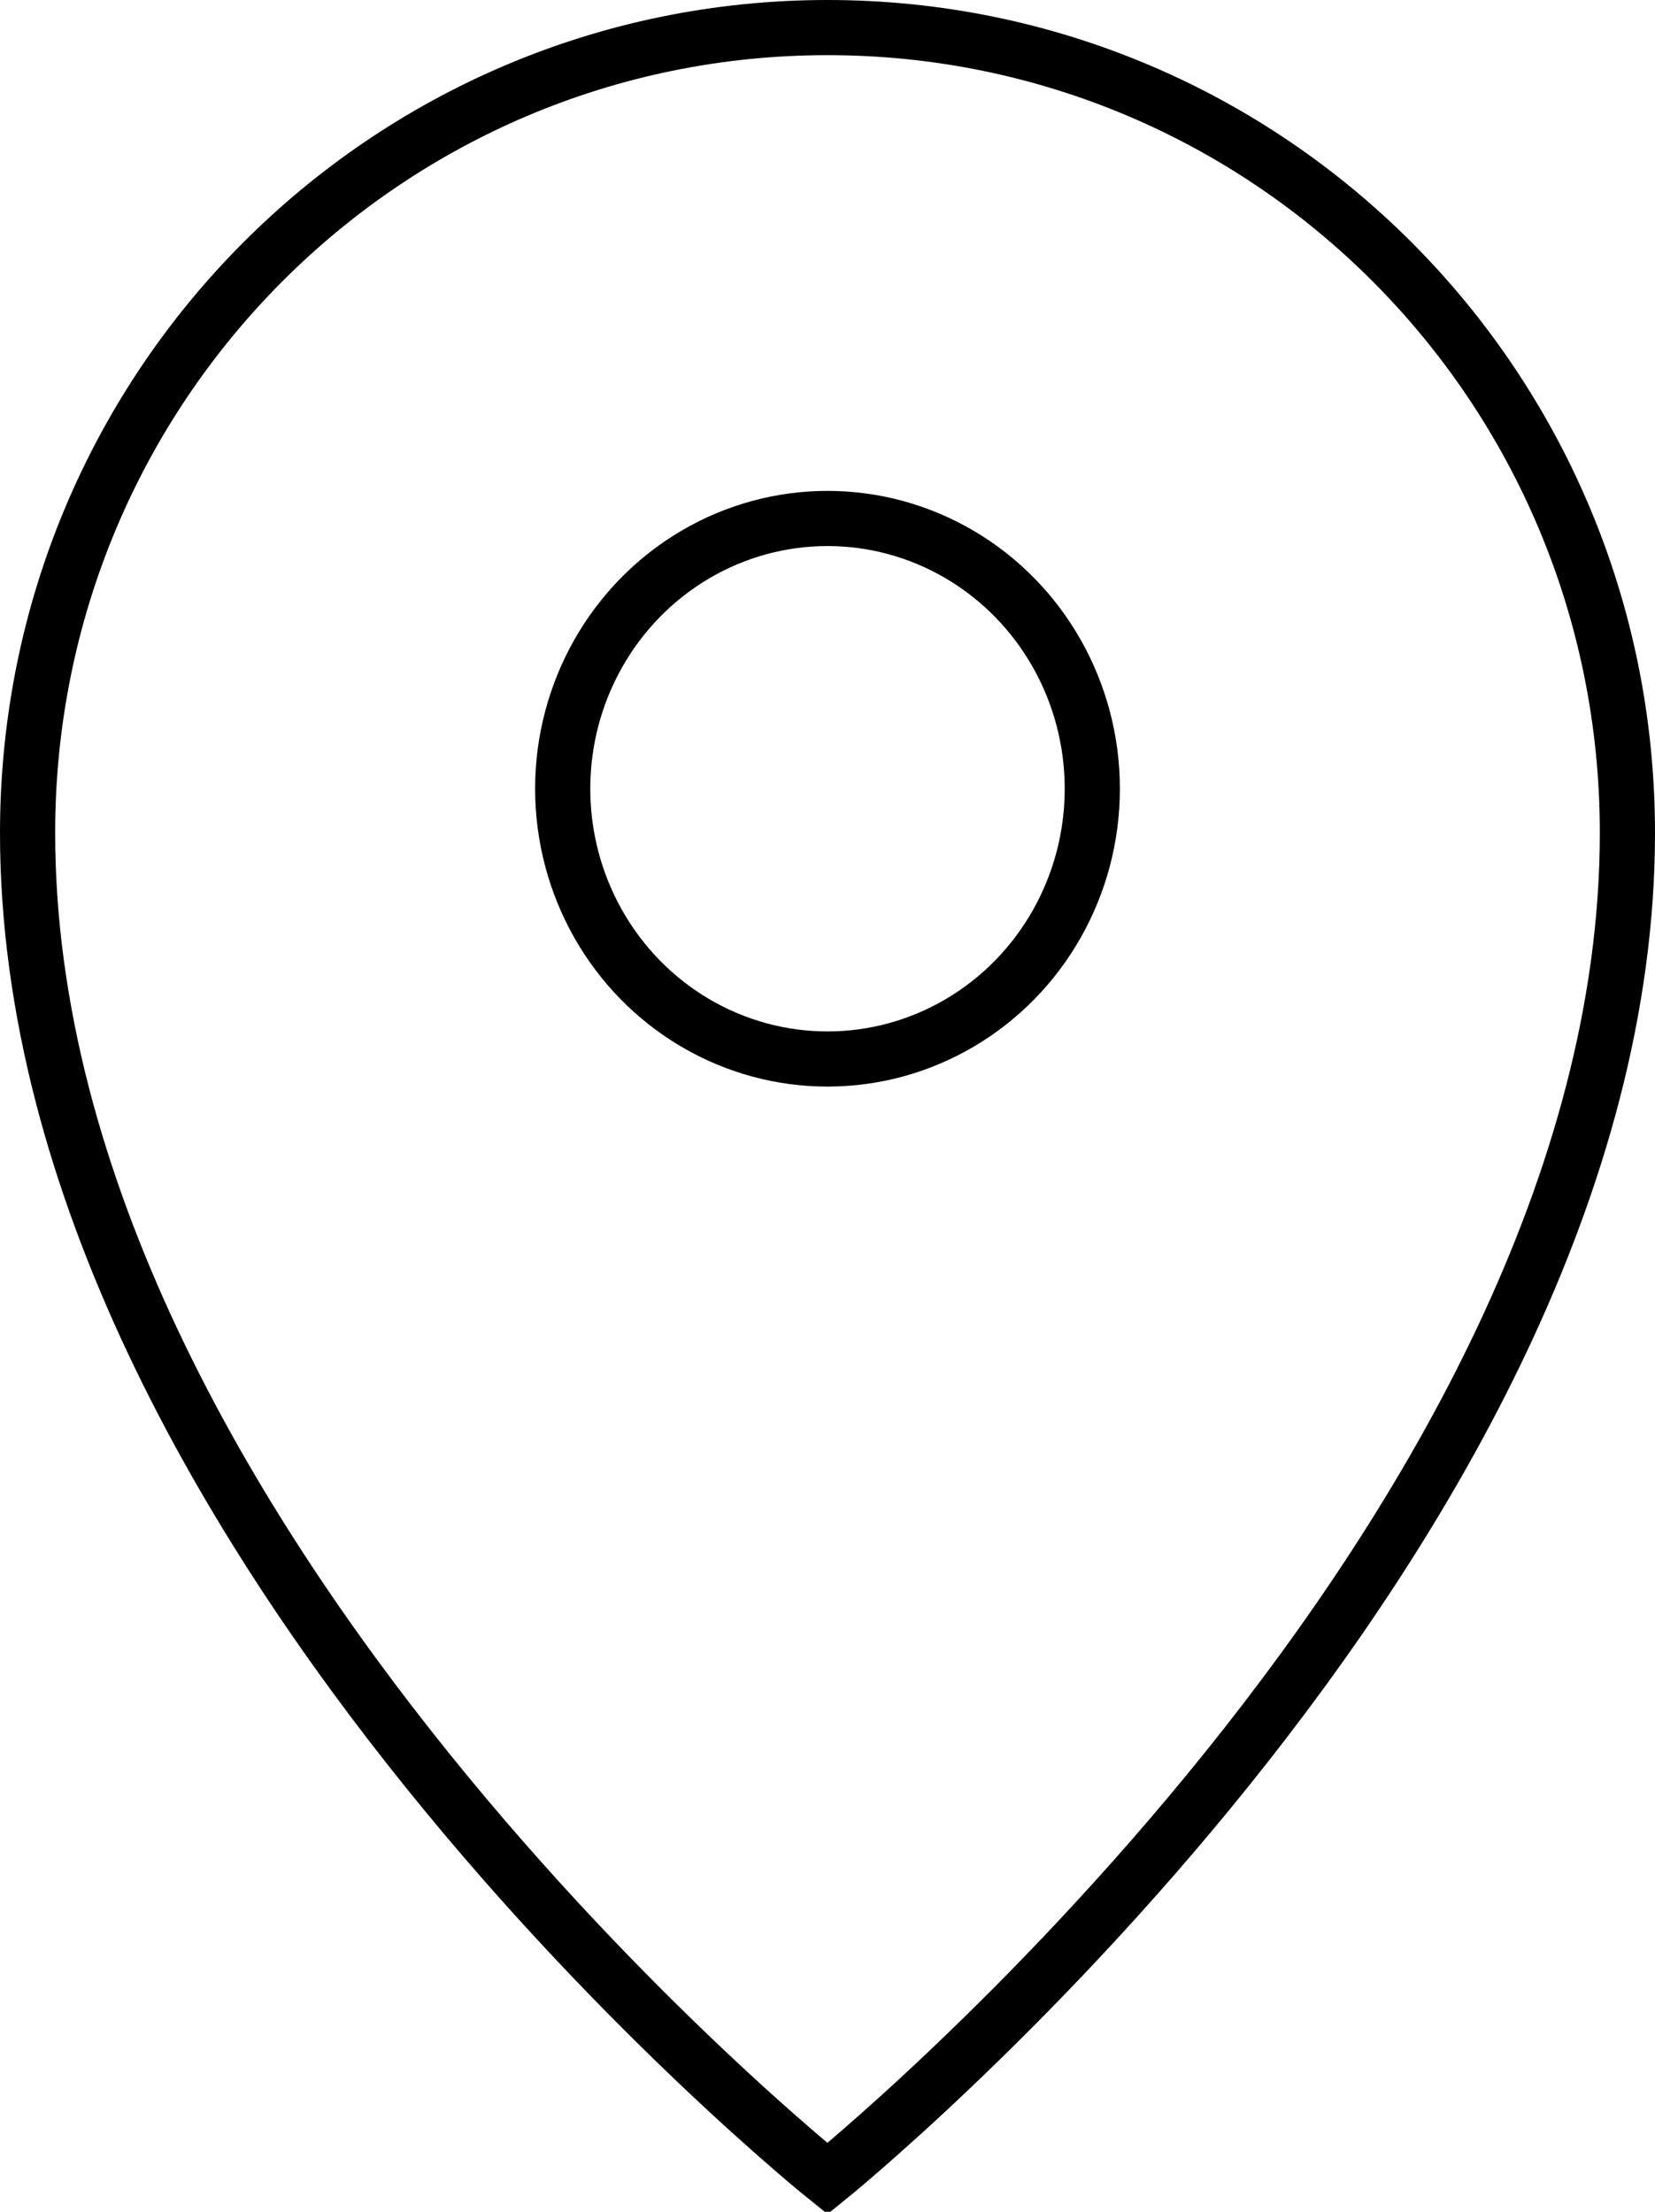 <?xml version="1.0" encoding="utf-8"?>
<!-- Generator: Adobe Illustrator 19.2.1, SVG Export Plug-In . SVG Version: 6.00 Build 0)  -->
<svg version="1.1" id="Layer_1" xmlns="http://www.w3.org/2000/svg" xmlns:xlink="http://www.w3.org/1999/xlink" x="0px" y="0px"
	 viewBox="0 0 30 40.1" style="enable-background:new 0 0 30 40.1;" xml:space="preserve">
<style type="text/css">
	.st0{fill:none;stroke:#000000;stroke-miterlimit:10;}
</style>
<path class="st0" d="M29.5,15.1C29.5,27.8,15,39.5,15,39.5S0.5,27.9,0.5,15.1C0.5,7,7,0.5,15,0.5S29.5,7,29.5,15.1z"/>
<ellipse class="st0" cx="15" cy="14.3" rx="4.8" ry="4.9"/>
</svg>
